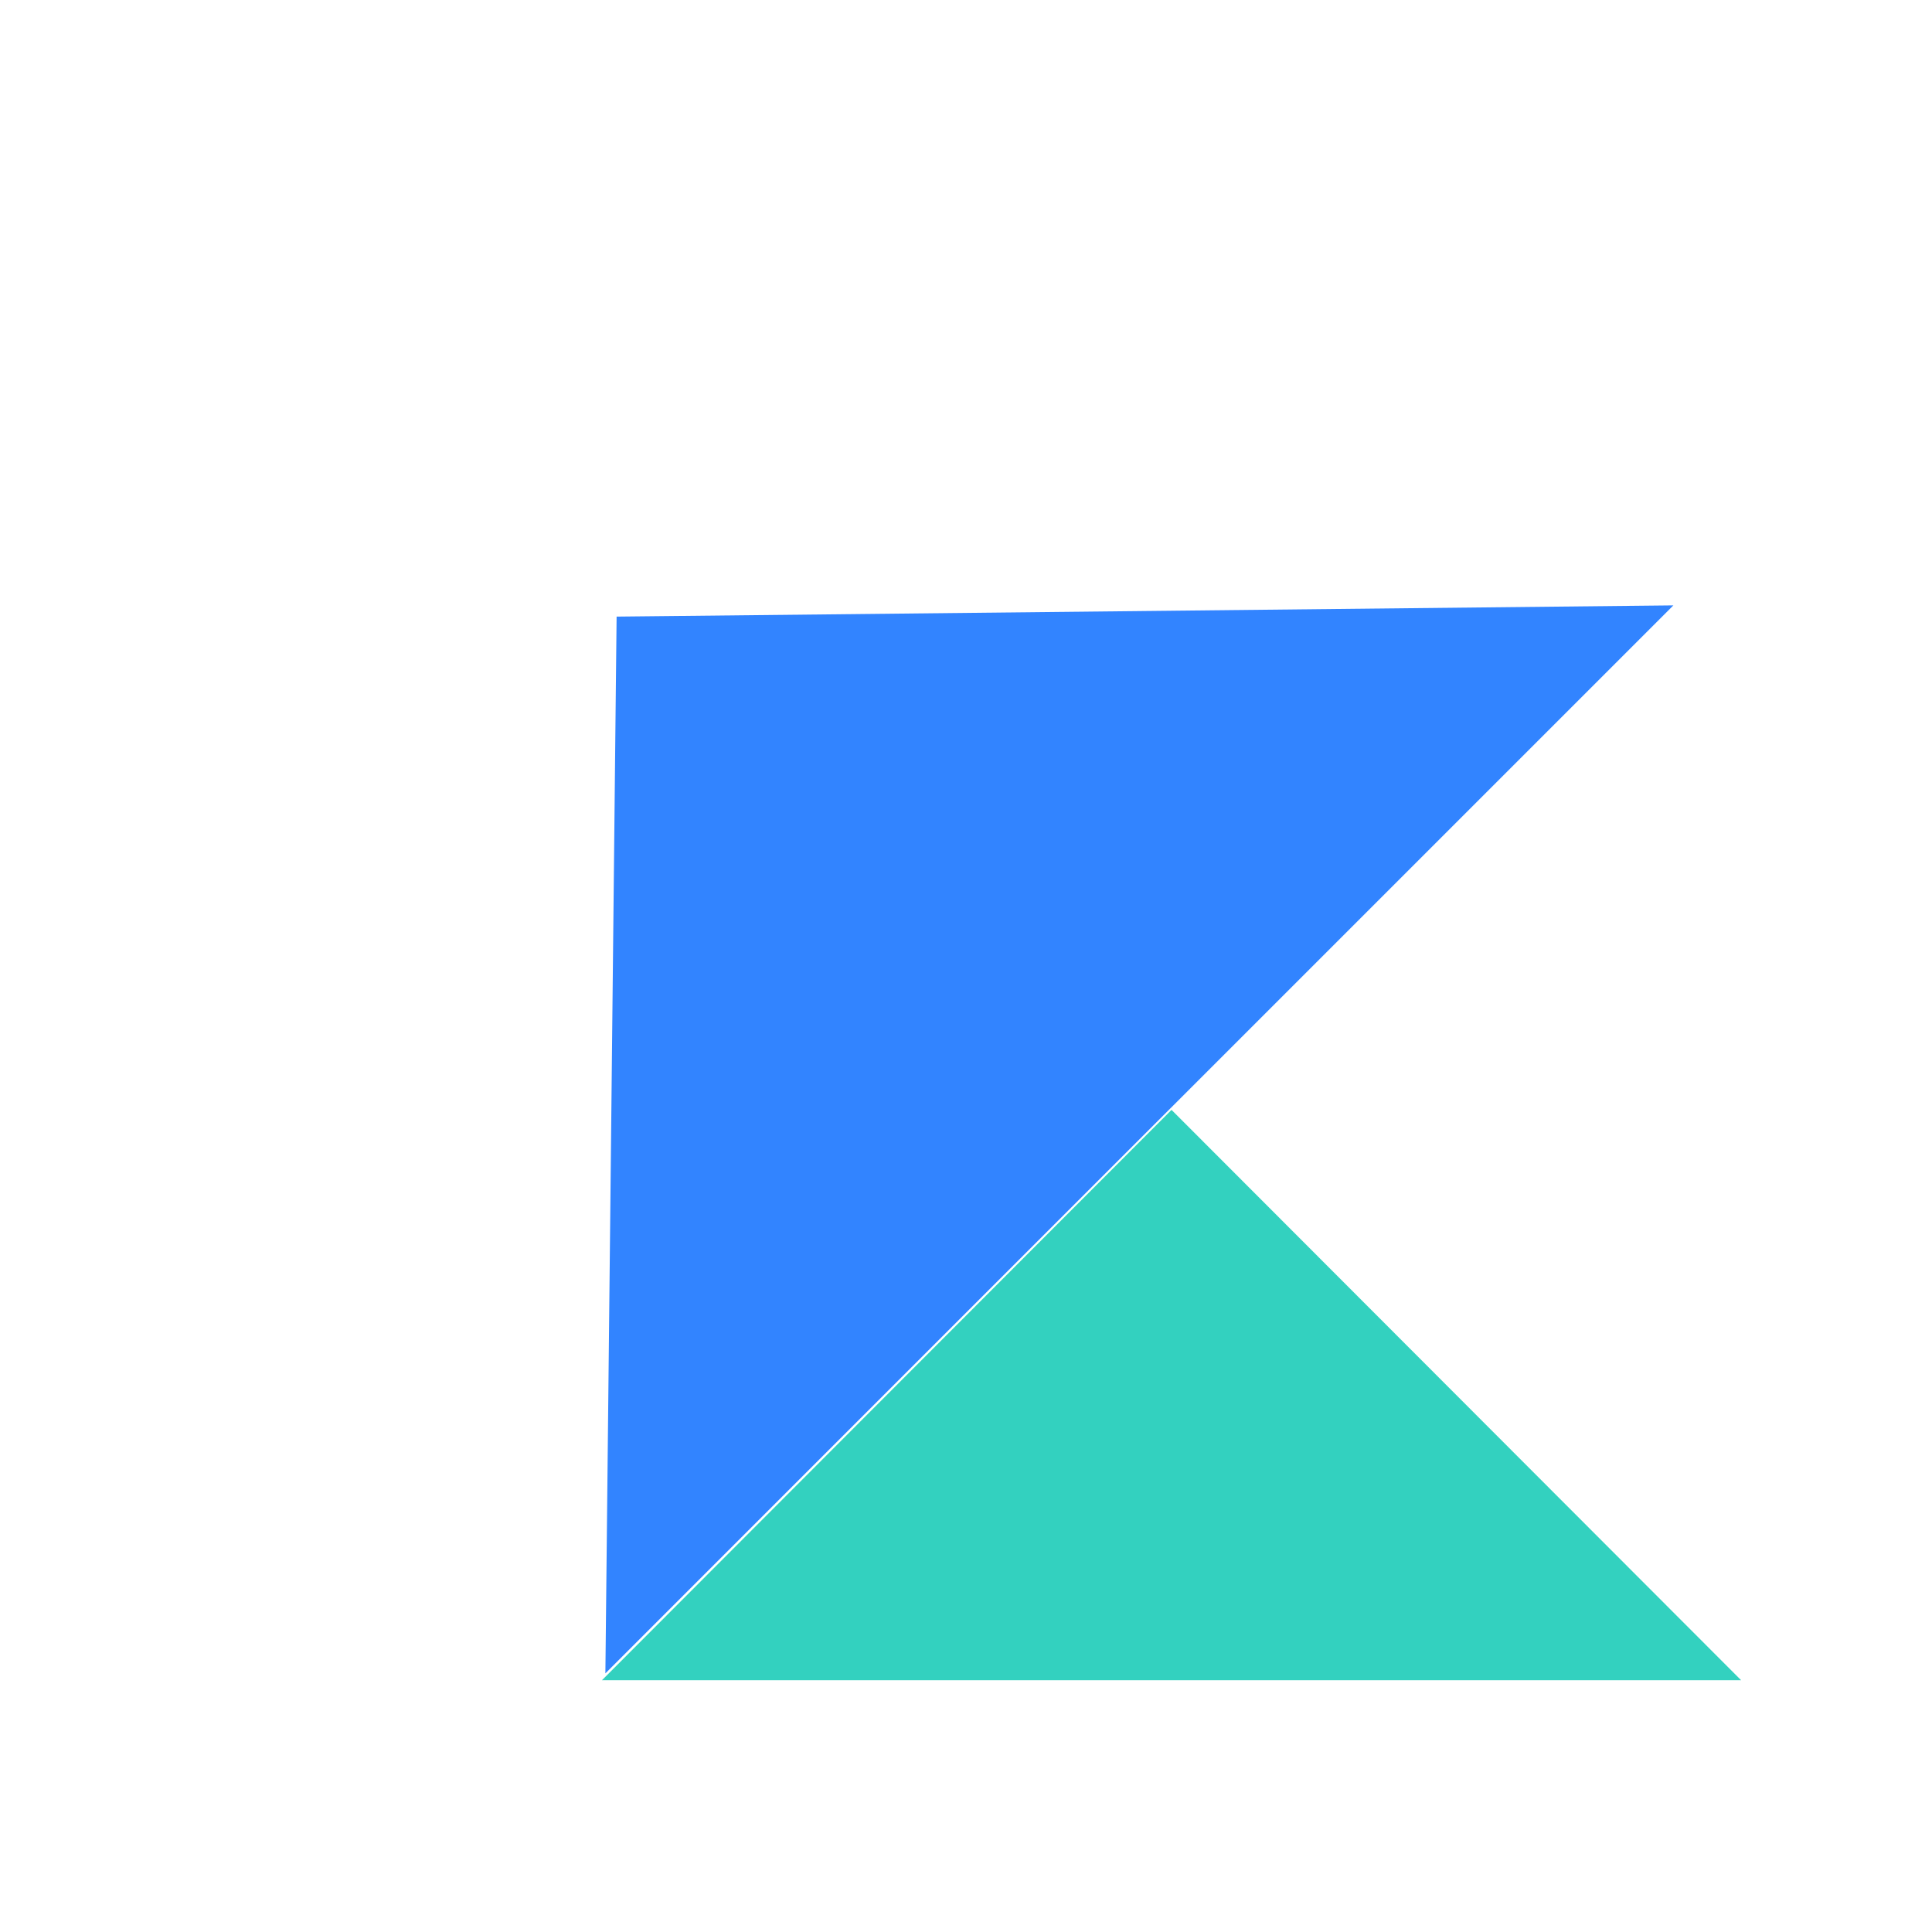 <svg width="188" height="188" viewBox="0 0 188 188" fill="none" xmlns="http://www.w3.org/2000/svg">
<path d="M60.001 60.001L162.834 58.909L58.909 162.834L60.001 60.001Z" fill="#3284FF"/>
<path d="M114 108L169.426 163.5H58.574L114 108Z" fill="#33D1BF"/>
</svg>
